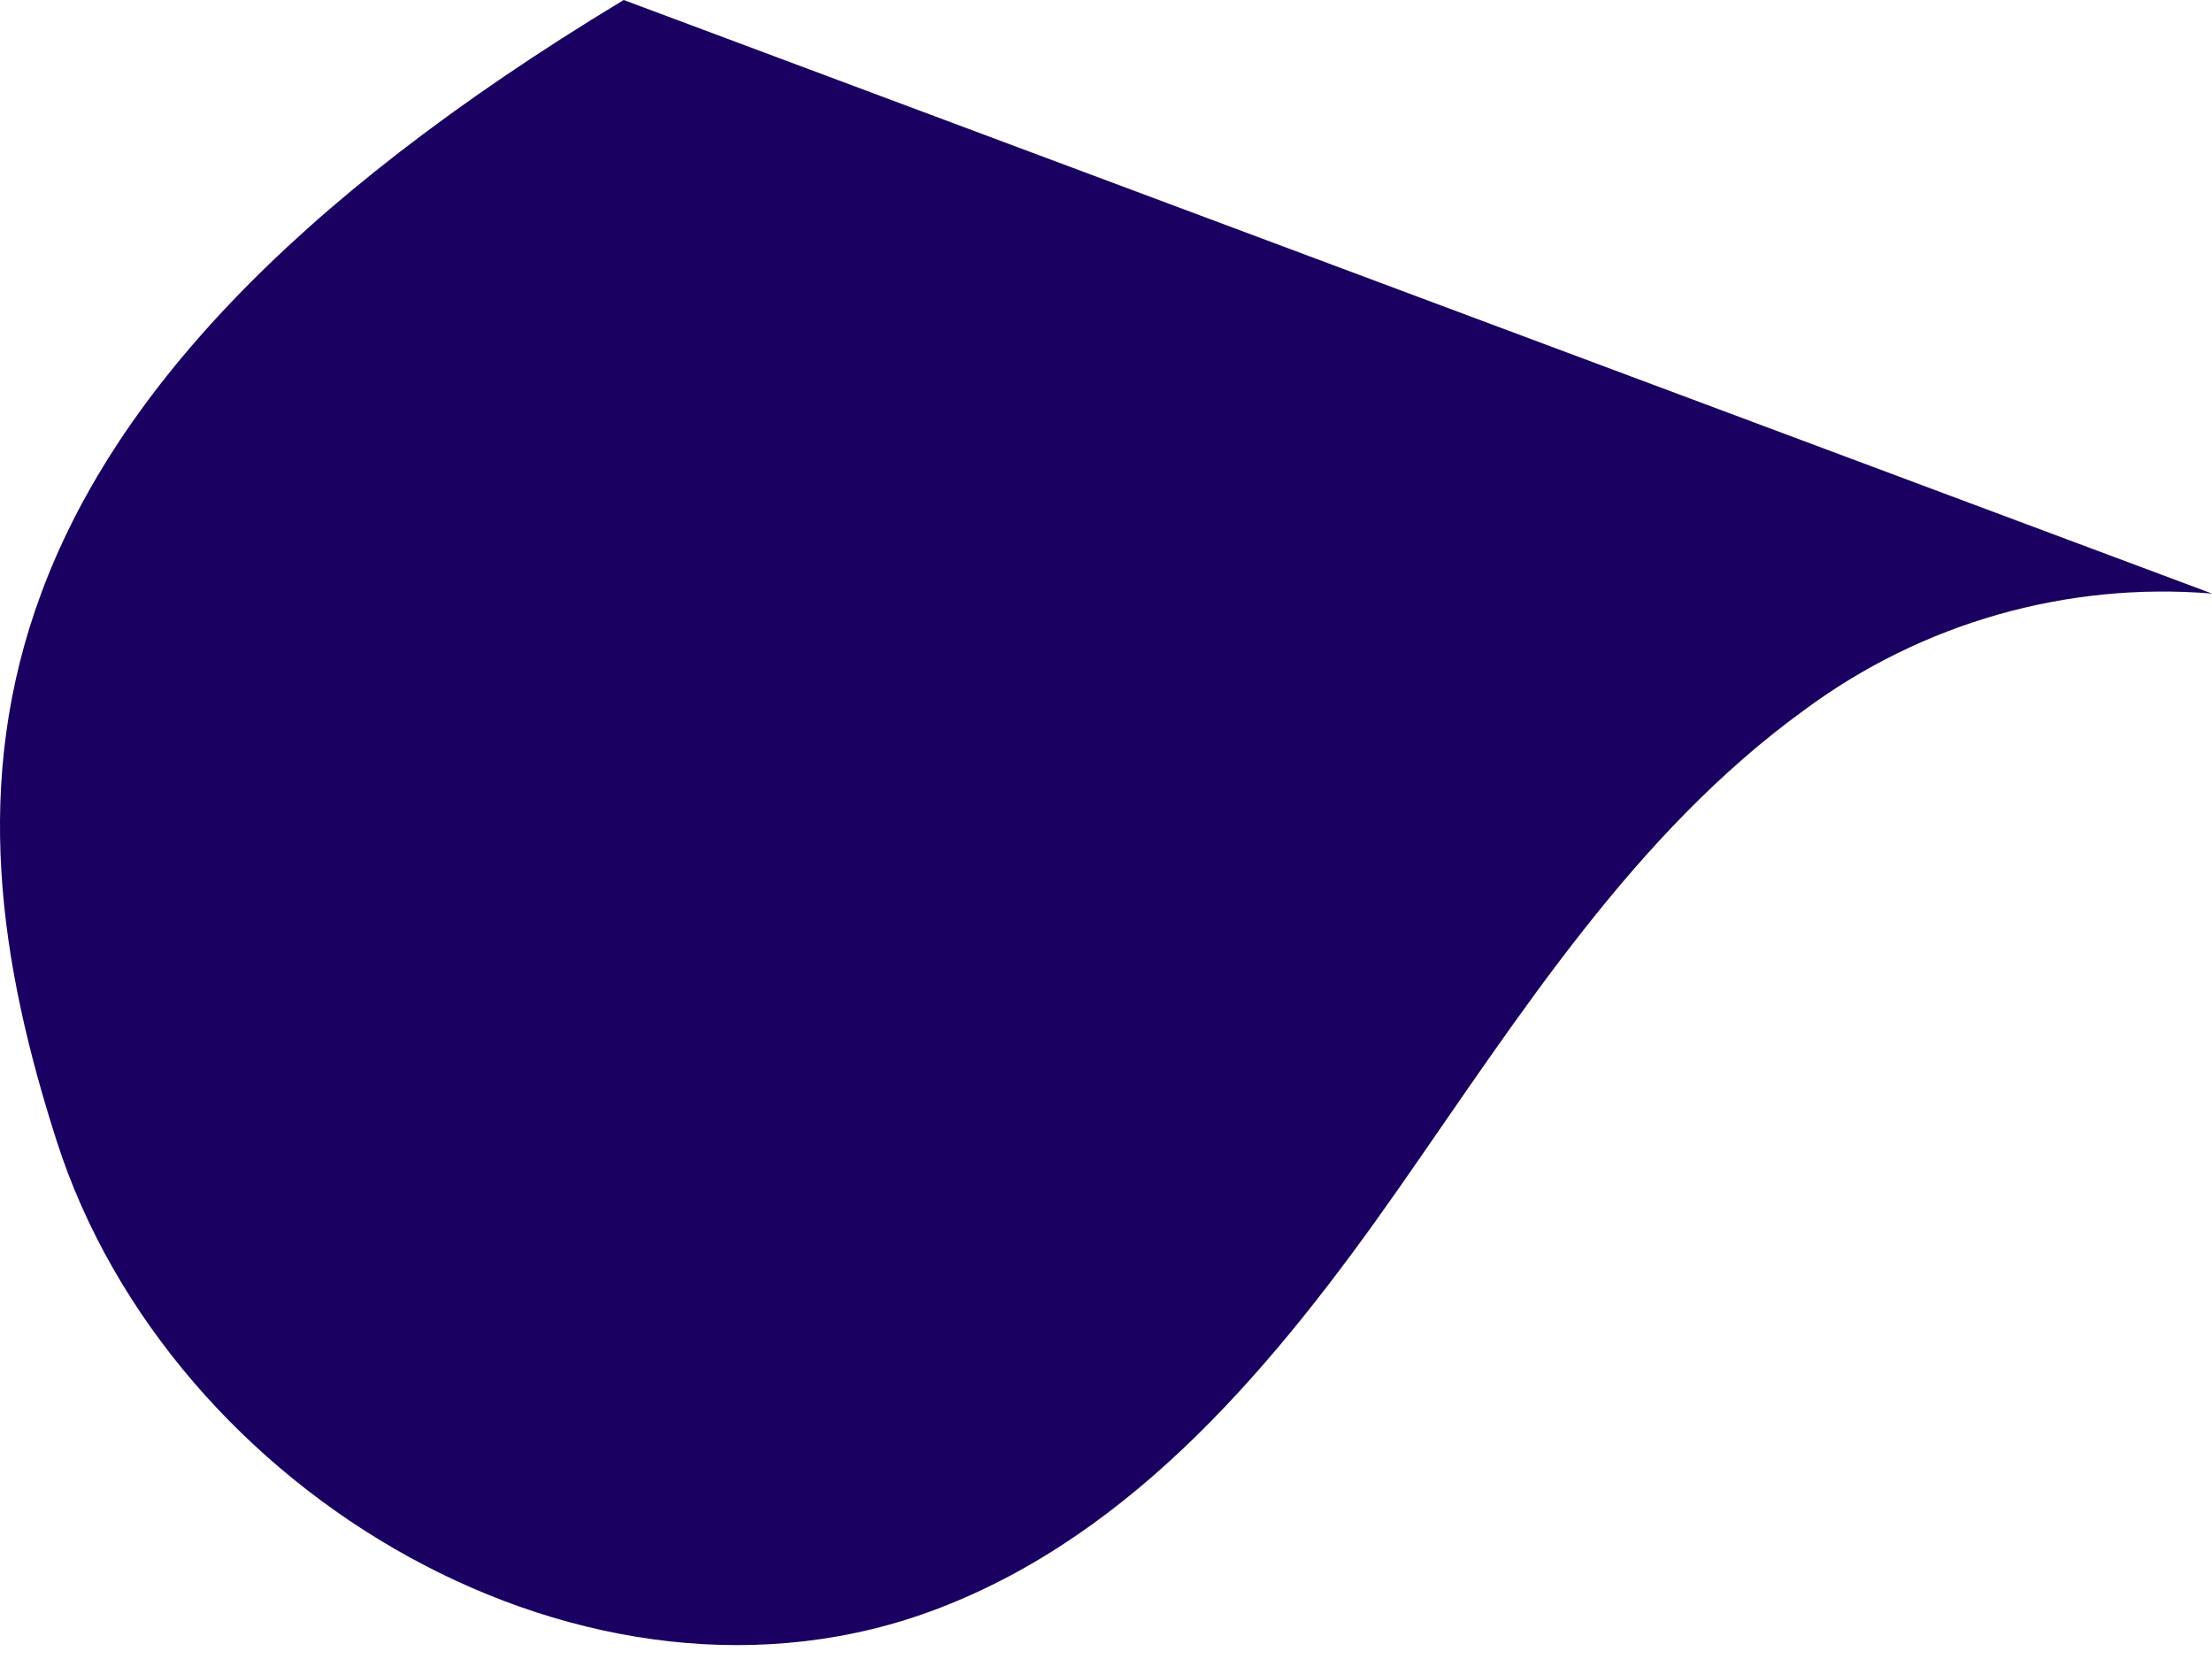 <svg width="24" height="18" viewBox="0 0 24 18" fill="none" xmlns="http://www.w3.org/2000/svg">
<path d="M6.767 0C-0.645 4.473 -0.615 8.544 0.615 12.38C1.846 16.215 6.403 18.896 10.177 17.453C12.311 16.64 13.853 14.787 15.175 12.896C16.496 11.005 17.734 9.038 19.58 7.701C20.852 6.759 22.422 6.311 24 6.44L6.767 0Z" fill="#1A0161"/>
</svg>
